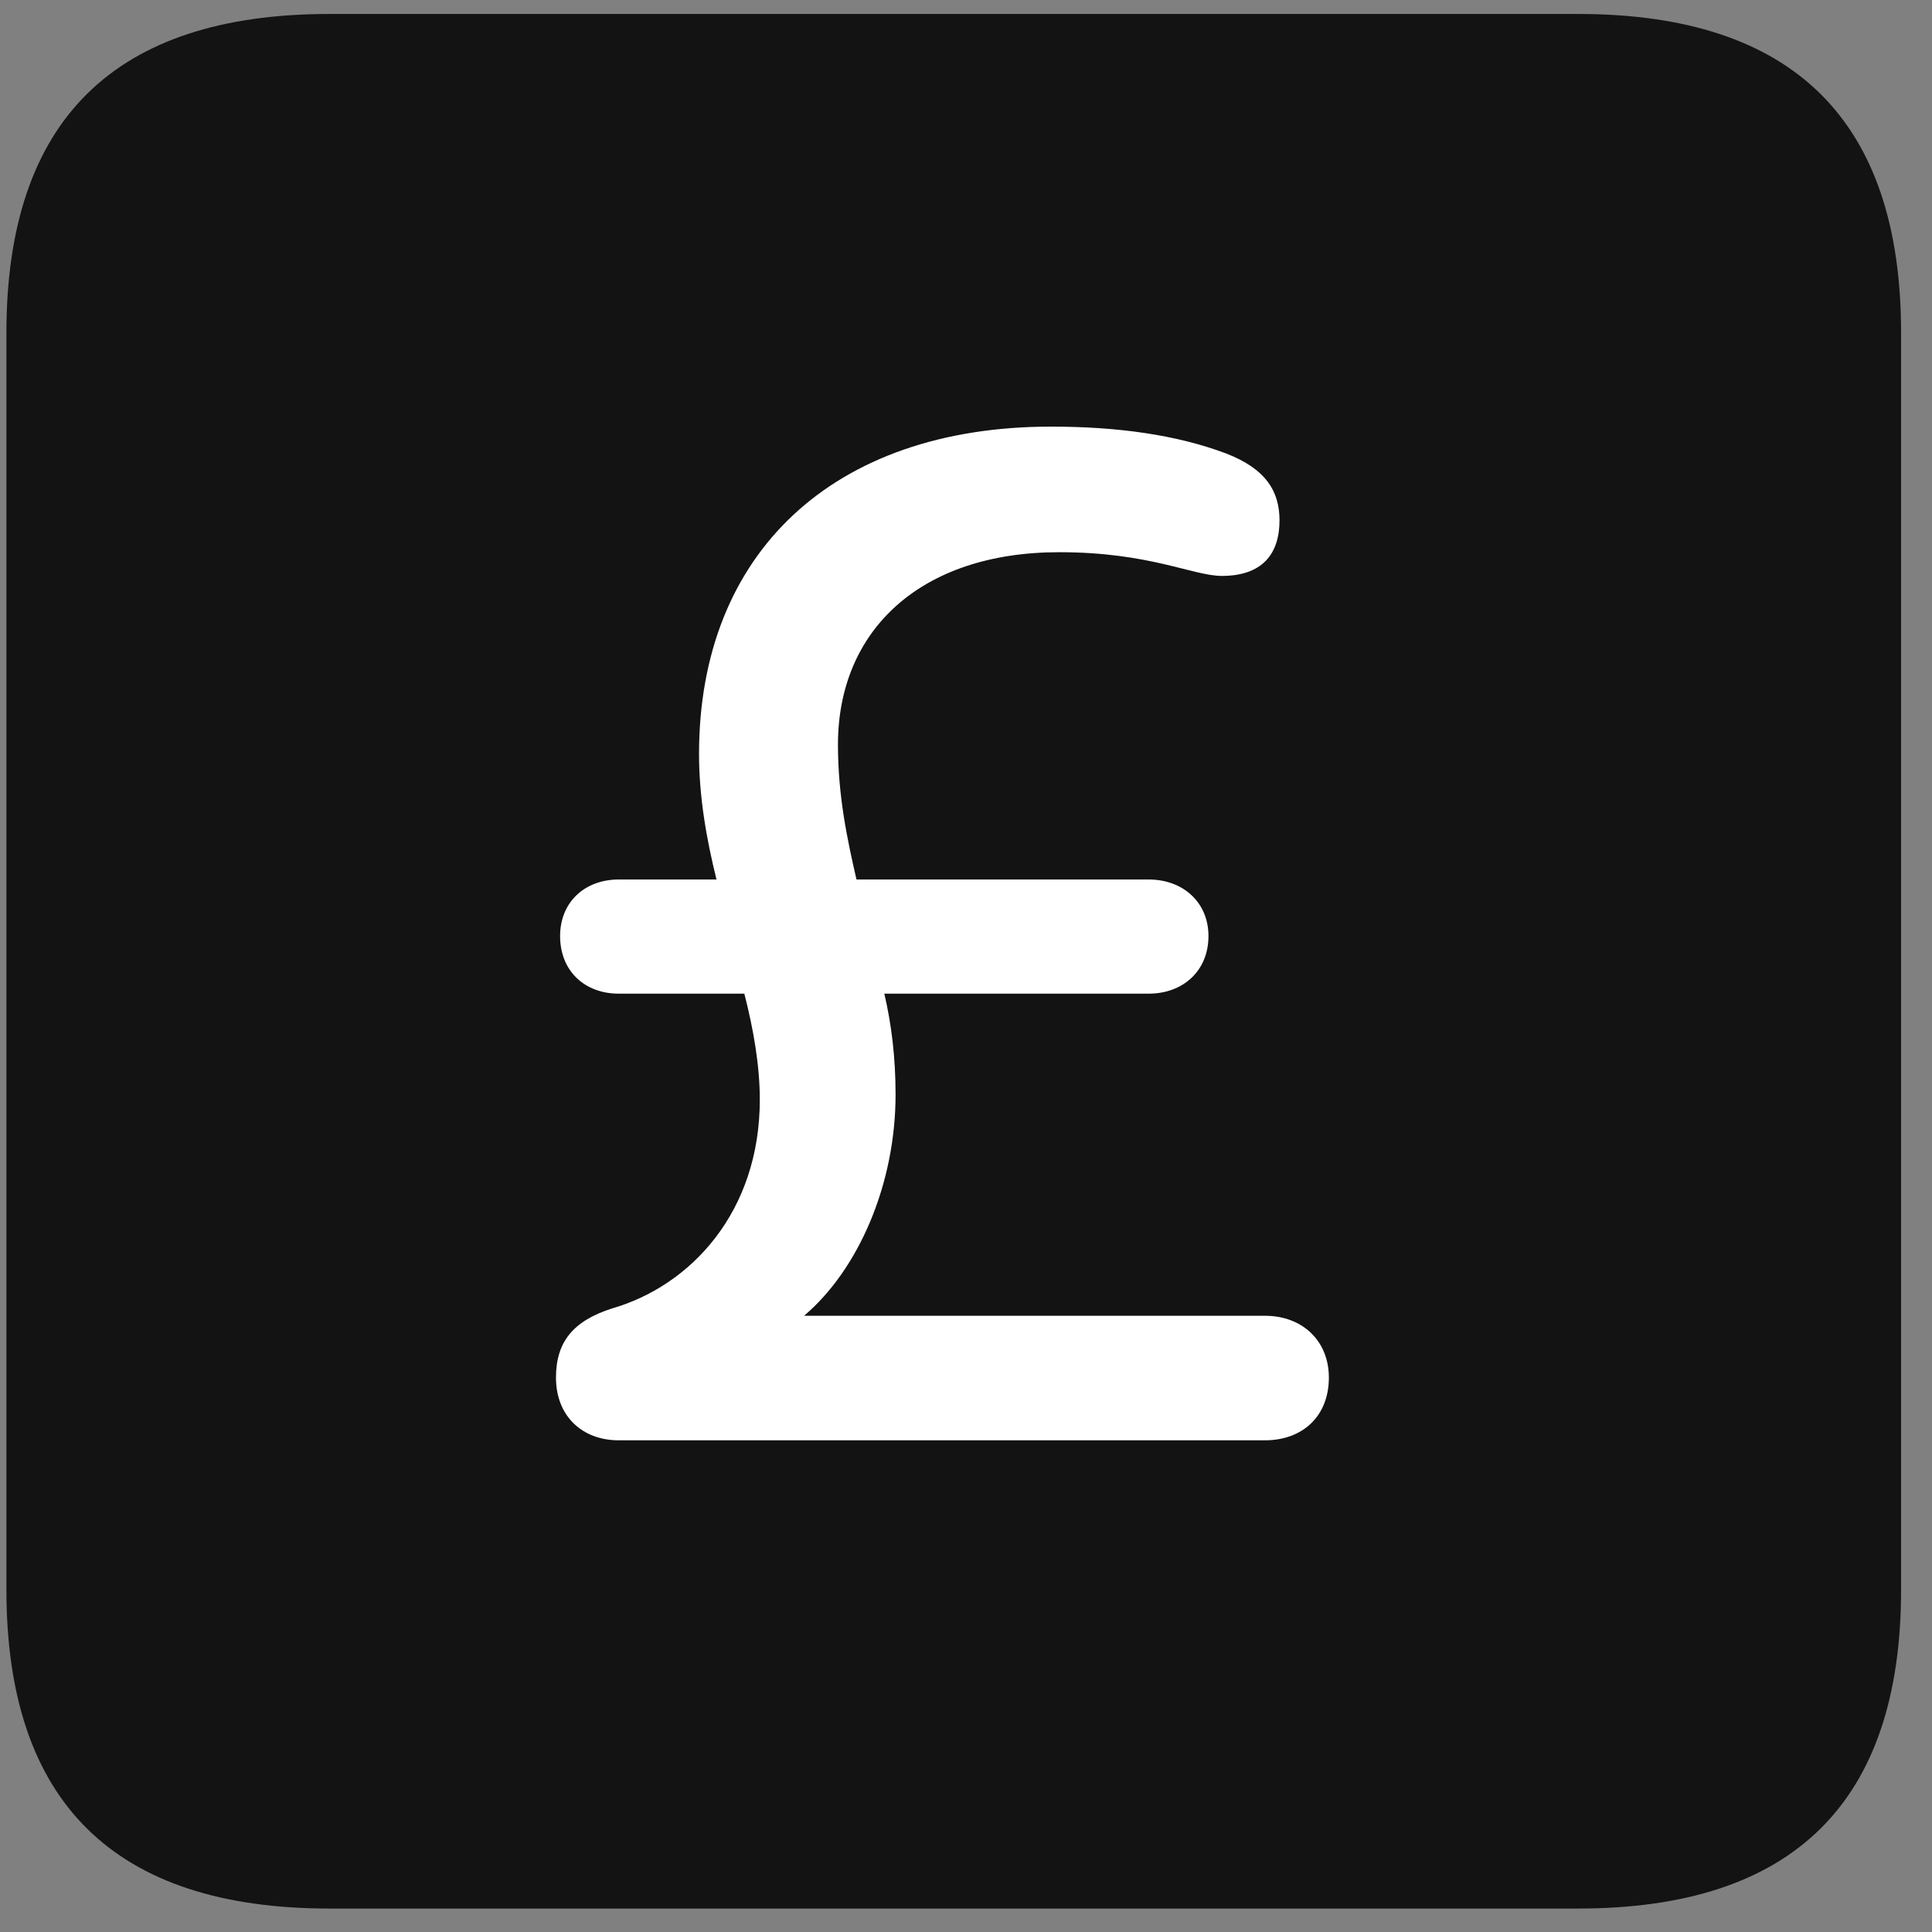 <svg width="22" height="22" viewBox="0 0 22 22" fill="none" xmlns="http://www.w3.org/2000/svg">
<rect x="0" y="0" width="22" height="22" fill="#808080" stroke="none"/>
<g clip-path="url(#clip0_2207_25437)">
<path d="M3.753 21.733H17.968C20.429 21.733 21.648 20.515 21.648 18.101V3.792C21.648 1.378 20.429 0.159 17.968 0.159H3.753C1.304 0.159 0.073 1.366 0.073 3.792V18.101C0.073 20.526 1.304 21.733 3.753 21.733Z" fill="black" fill-opacity="0.85"/>
<path d="M7.046 16.401C6.624 16.401 6.331 16.12 6.331 15.687C6.331 15.276 6.531 15.042 6.964 14.901C7.866 14.643 8.652 13.8 8.652 12.522C8.652 12.136 8.581 11.726 8.476 11.315H7.046C6.659 11.315 6.378 11.058 6.378 10.659C6.378 10.272 6.659 10.015 7.046 10.015H8.159C8.042 9.546 7.96 9.065 7.96 8.585C7.96 6.3 9.484 4.858 11.968 4.858C12.73 4.858 13.398 4.952 13.96 5.163C14.417 5.339 14.57 5.597 14.57 5.925C14.57 6.312 14.37 6.558 13.913 6.558C13.585 6.558 13.093 6.288 12.062 6.288C10.48 6.288 9.542 7.179 9.542 8.479C9.542 9.065 9.648 9.558 9.753 10.015H13.081C13.468 10.015 13.761 10.272 13.761 10.659C13.761 11.058 13.468 11.315 13.081 11.315H10.07C10.152 11.667 10.198 12.042 10.198 12.464C10.198 13.483 9.777 14.456 9.156 14.983H14.405C14.827 14.983 15.132 15.265 15.132 15.687C15.132 16.132 14.827 16.401 14.405 16.401H7.046Z" fill="white"/>
</g>
<defs>
<clipPath id="clip0_2207_25437">
<rect width="21.574" height="21.598" fill="white" transform="translate(0.073 0.136)"/>
</clipPath>
</defs>
</svg>

